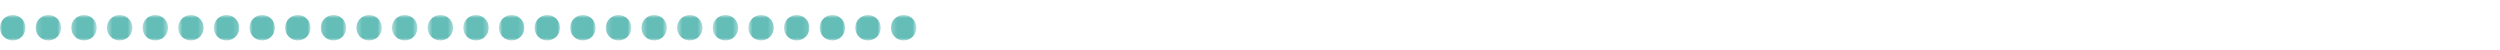 <?xml version="1.0" encoding="UTF-8"?>
<svg width="500px" height="10px" viewBox="0 0 500 10" version="1.1" xmlns="http://www.w3.org/2000/svg" xmlns:xlink="http://www.w3.org/1999/xlink">
    <!-- Generator: Sketch 64 (93537) - https://sketch.com -->
    <title>283</title>
    <desc>Created with Sketch.</desc>
    <defs>
        <polygon id="path-1" points="0 0.907 5.093 0.907 5.093 6 0 6"></polygon>
        <polygon id="path-3" points="0.127 0.907 5.22 0.907 5.22 6 0.127 6"></polygon>
        <polygon id="path-5" points="0.254 0.907 5.347 0.907 5.347 6 0.254 6"></polygon>
        <polygon id="path-7" points="0.381 0.907 5.474 0.907 5.474 6 0.381 6"></polygon>
        <polygon id="path-9" points="0.508 0.907 5.601 0.907 5.601 6 0.508 6"></polygon>
        <polygon id="path-11" points="0.636 0.907 5.729 0.907 5.729 6 0.636 6"></polygon>
        <polygon id="path-13" points="0.763 0.907 5.856 0.907 5.856 6 0.763 6"></polygon>
        <polygon id="path-15" points="0.89 0.907 5.983 0.907 5.983 6 0.89 6"></polygon>
        <polygon id="path-17" points="0.017 0.907 5.11 0.907 5.11 6 0.017 6"></polygon>
        <polygon id="path-19" points="0.144 0.907 5.237 0.907 5.237 6 0.144 6"></polygon>
        <polygon id="path-21" points="0.271 0.907 5.364 0.907 5.364 6 0.271 6"></polygon>
        <polygon id="path-23" points="0.399 0.907 5.492 0.907 5.492 6 0.399 6"></polygon>
        <polygon id="path-25" points="0.526 0.907 5.619 0.907 5.619 6 0.526 6"></polygon>
        <polygon id="path-27" points="0.653 0.907 5.746 0.907 5.746 6 0.653 6"></polygon>
        <polygon id="path-29" points="0.78 0.907 5.873 0.907 5.873 6 0.78 6"></polygon>
        <polygon id="path-31" points="0.907 0.907 6 0.907 6 6 0.907 6"></polygon>
        <polygon id="path-33" points="0.034 0.907 5.127 0.907 5.127 6 0.034 6"></polygon>
        <polygon id="path-35" points="0.161 0.907 5.254 0.907 5.254 6 0.161 6"></polygon>
        <polygon id="path-37" points="0.288 0.907 5.381 0.907 5.381 6 0.288 6"></polygon>
        <polygon id="path-39" points="0.415 0.907 5.508 0.907 5.508 6 0.415 6"></polygon>
        <polygon id="path-41" points="0.543 0.907 5.636 0.907 5.636 6 0.543 6"></polygon>
        <polygon id="path-43" points="0.67 0.907 5.763 0.907 5.763 6 0.67 6"></polygon>
        <polygon id="path-45" points="0.797 0.907 5.89 0.907 5.89 6 0.797 6"></polygon>
        <polygon id="path-47" points="0.924 0.907 6.017 0.907 6.017 6 0.924 6"></polygon>
        <polygon id="path-49" points="0.051 0.907 5.144 0.907 5.144 6 0.051 6"></polygon>
        <polygon id="path-51" points="0.178 0.907 5.271 0.907 5.271 6 0.178 6"></polygon>
    </defs>
    <g id="283" stroke="none" stroke-width="1" fill="none" fill-rule="evenodd">
        <g id="Group-79" transform="translate(0, 2)">
            <g id="Group-3" transform="translate(0, 0.093)">
                <mask id="mask-2" fill="white">
                    <use xlink:href="#path-1"></use>
                </mask>
                <g id="Clip-2"></g>
                <path d="M0,3.454 C0,2.047 1.14,0.906 2.547,0.906 C3.953,0.906 5.093,2.047 5.093,3.454 C5.093,4.859 3.953,6 2.547,6 C1.14,6 0,4.859 0,3.454" id="Fill-1" fill="#65BDB8" mask="url(#mask-2)"></path>
            </g>
            <g id="Group-6" transform="translate(7, 0.093)">
                <mask id="mask-4" fill="white">
                    <use xlink:href="#path-3"></use>
                </mask>
                <g id="Clip-5"></g>
                <path d="M0.127,3.454 C0.127,2.047 1.267,0.906 2.674,0.906 C4.08,0.906 5.22,2.047 5.22,3.454 C5.22,4.859 4.08,6 2.674,6 C1.267,6 0.127,4.859 0.127,3.454" id="Fill-4" fill="#65BDB8" mask="url(#mask-4)"></path>
            </g>
            <g id="Group-9" transform="translate(14, 0.093)">
                <mask id="mask-6" fill="white">
                    <use xlink:href="#path-5"></use>
                </mask>
                <g id="Clip-8"></g>
                <path d="M0.254,3.454 C0.254,2.047 1.394,0.906 2.801,0.906 C4.207,0.906 5.347,2.047 5.347,3.454 C5.347,4.859 4.207,6 2.801,6 C1.394,6 0.254,4.859 0.254,3.454" id="Fill-7" fill="#65BDB8" mask="url(#mask-6)"></path>
            </g>
            <g id="Group-12" transform="translate(21, 0.093)">
                <mask id="mask-8" fill="white">
                    <use xlink:href="#path-7"></use>
                </mask>
                <g id="Clip-11"></g>
                <path d="M0.381,3.454 C0.381,2.047 1.521,0.906 2.928,0.906 C4.334,0.906 5.474,2.047 5.474,3.454 C5.474,4.859 4.334,6 2.928,6 C1.521,6 0.381,4.859 0.381,3.454" id="Fill-10" fill="#65BDB8" mask="url(#mask-8)"></path>
            </g>
            <g id="Group-15" transform="translate(28, 0.093)">
                <mask id="mask-10" fill="white">
                    <use xlink:href="#path-9"></use>
                </mask>
                <g id="Clip-14"></g>
                <path d="M0.508,3.454 C0.508,2.047 1.649,0.906 3.055,0.906 C4.462,0.906 5.601,2.047 5.601,3.454 C5.601,4.859 4.462,6 3.055,6 C1.649,6 0.508,4.859 0.508,3.454" id="Fill-13" fill="#65BDB8" mask="url(#mask-10)"></path>
            </g>
            <g id="Group-18" transform="translate(35, 0.093)">
                <mask id="mask-12" fill="white">
                    <use xlink:href="#path-11"></use>
                </mask>
                <g id="Clip-17"></g>
                <path d="M0.636,3.454 C0.636,2.047 1.776,0.906 3.183,0.906 C4.589,0.906 5.729,2.047 5.729,3.454 C5.729,4.859 4.589,6 3.183,6 C1.776,6 0.636,4.859 0.636,3.454" id="Fill-16" fill="#65BDB8" mask="url(#mask-12)"></path>
            </g>
            <g id="Group-21" transform="translate(42, 0.093)">
                <mask id="mask-14" fill="white">
                    <use xlink:href="#path-13"></use>
                </mask>
                <g id="Clip-20"></g>
                <path d="M0.763,3.454 C0.763,2.047 1.903,0.906 3.31,0.906 C4.716,0.906 5.856,2.047 5.856,3.454 C5.856,4.859 4.716,6 3.31,6 C1.903,6 0.763,4.859 0.763,3.454" id="Fill-19" fill="#65BDB8" mask="url(#mask-14)"></path>
            </g>
            <g id="Group-24" transform="translate(49, 0.093)">
                <mask id="mask-16" fill="white">
                    <use xlink:href="#path-15"></use>
                </mask>
                <g id="Clip-23"></g>
                <path d="M0.89,3.454 C0.89,2.047 2.03,0.906 3.437,0.906 C4.843,0.906 5.983,2.047 5.983,3.454 C5.983,4.859 4.843,6 3.437,6 C2.03,6 0.89,4.859 0.89,3.454" id="Fill-22" fill="#65BDB8" mask="url(#mask-16)"></path>
            </g>
            <g id="Group-27" transform="translate(57, 0.093)">
                <mask id="mask-18" fill="white">
                    <use xlink:href="#path-17"></use>
                </mask>
                <g id="Clip-26"></g>
                <path d="M0.017,3.454 C0.017,2.047 1.157,0.906 2.564,0.906 C3.97,0.906 5.11,2.047 5.11,3.454 C5.11,4.859 3.97,6 2.564,6 C1.157,6 0.017,4.859 0.017,3.454" id="Fill-25" fill="#65BDB8" mask="url(#mask-18)"></path>
            </g>
            <g id="Group-30" transform="translate(64, 0.093)">
                <mask id="mask-20" fill="white">
                    <use xlink:href="#path-19"></use>
                </mask>
                <g id="Clip-29"></g>
                <path d="M0.144,3.454 C0.144,2.047 1.284,0.906 2.691,0.906 C4.097,0.906 5.237,2.047 5.237,3.454 C5.237,4.859 4.097,6 2.691,6 C1.284,6 0.144,4.859 0.144,3.454" id="Fill-28" fill="#65BDB8" mask="url(#mask-20)"></path>
            </g>
            <g id="Group-33" transform="translate(71, 0.093)">
                <mask id="mask-22" fill="white">
                    <use xlink:href="#path-21"></use>
                </mask>
                <g id="Clip-32"></g>
                <path d="M0.271,3.454 C0.271,2.047 1.411,0.906 2.818,0.906 C4.224,0.906 5.364,2.047 5.364,3.454 C5.364,4.859 4.224,6 2.818,6 C1.411,6 0.271,4.859 0.271,3.454" id="Fill-31" fill="#65BDB8" mask="url(#mask-22)"></path>
            </g>
            <g id="Group-36" transform="translate(78, 0.093)">
                <mask id="mask-24" fill="white">
                    <use xlink:href="#path-23"></use>
                </mask>
                <g id="Clip-35"></g>
                <path d="M0.399,3.454 C0.399,2.047 1.538,0.906 2.946,0.906 C4.351,0.906 5.492,2.047 5.492,3.454 C5.492,4.859 4.351,6 2.946,6 C1.538,6 0.399,4.859 0.399,3.454" id="Fill-34" fill="#65BDB8" mask="url(#mask-24)"></path>
            </g>
            <g id="Group-39" transform="translate(85, 0.093)">
                <mask id="mask-26" fill="white">
                    <use xlink:href="#path-25"></use>
                </mask>
                <g id="Clip-38"></g>
                <path d="M0.526,3.454 C0.526,2.047 1.666,0.906 3.073,0.906 C4.479,0.906 5.619,2.047 5.619,3.454 C5.619,4.859 4.479,6 3.073,6 C1.666,6 0.526,4.859 0.526,3.454" id="Fill-37" fill="#65BDB8" mask="url(#mask-26)"></path>
            </g>
            <g id="Group-42" transform="translate(92, 0.093)">
                <mask id="mask-28" fill="white">
                    <use xlink:href="#path-27"></use>
                </mask>
                <g id="Clip-41"></g>
                <path d="M0.653,3.454 C0.653,2.047 1.793,0.906 3.2,0.906 C4.606,0.906 5.746,2.047 5.746,3.454 C5.746,4.859 4.606,6 3.2,6 C1.793,6 0.653,4.859 0.653,3.454" id="Fill-40" fill="#65BDB8" mask="url(#mask-28)"></path>
            </g>
            <g id="Group-45" transform="translate(99, 0.093)">
                <mask id="mask-30" fill="white">
                    <use xlink:href="#path-29"></use>
                </mask>
                <g id="Clip-44"></g>
                <path d="M0.78,3.454 C0.78,2.047 1.92,0.906 3.327,0.906 C4.733,0.906 5.873,2.047 5.873,3.454 C5.873,4.859 4.733,6 3.327,6 C1.92,6 0.78,4.859 0.78,3.454" id="Fill-43" fill="#65BDB8" mask="url(#mask-30)"></path>
            </g>
            <g id="Group-48" transform="translate(106, 0.093)">
                <mask id="mask-32" fill="white">
                    <use xlink:href="#path-31"></use>
                </mask>
                <g id="Clip-47"></g>
                <path d="M0.907,3.454 C0.907,2.047 2.047,0.906 3.454,0.906 C4.86,0.906 6,2.047 6,3.454 C6,4.859 4.86,6 3.454,6 C2.047,6 0.907,4.859 0.907,3.454" id="Fill-46" fill="#65BDB8" mask="url(#mask-32)"></path>
            </g>
            <g id="Group-51" transform="translate(114, 0.093)">
                <mask id="mask-34" fill="white">
                    <use xlink:href="#path-33"></use>
                </mask>
                <g id="Clip-50"></g>
                <path d="M0.034,3.454 C0.034,2.047 1.174,0.906 2.581,0.906 C3.987,0.906 5.127,2.047 5.127,3.454 C5.127,4.859 3.987,6 2.581,6 C1.174,6 0.034,4.859 0.034,3.454" id="Fill-49" fill="#65BDB8" mask="url(#mask-34)"></path>
            </g>
            <g id="Group-54" transform="translate(121, 0.093)">
                <mask id="mask-36" fill="white">
                    <use xlink:href="#path-35"></use>
                </mask>
                <g id="Clip-53"></g>
                <path d="M0.161,3.454 C0.161,2.047 1.301,0.906 2.708,0.906 C4.114,0.906 5.254,2.047 5.254,3.454 C5.254,4.859 4.114,6 2.708,6 C1.301,6 0.161,4.859 0.161,3.454" id="Fill-52" fill="#65BDB8" mask="url(#mask-36)"></path>
            </g>
            <g id="Group-57" transform="translate(128, 0.093)">
                <mask id="mask-38" fill="white">
                    <use xlink:href="#path-37"></use>
                </mask>
                <g id="Clip-56"></g>
                <path d="M0.288,3.454 C0.288,2.047 1.428,0.906 2.835,0.906 C4.241,0.906 5.381,2.047 5.381,3.454 C5.381,4.859 4.241,6 2.835,6 C1.428,6 0.288,4.859 0.288,3.454" id="Fill-55" fill="#65BDB8" mask="url(#mask-38)"></path>
            </g>
            <g id="Group-60" transform="translate(135, 0.093)">
                <mask id="mask-40" fill="white">
                    <use xlink:href="#path-39"></use>
                </mask>
                <g id="Clip-59"></g>
                <path d="M0.415,3.454 C0.415,2.047 1.556,0.906 2.962,0.906 C4.369,0.906 5.508,2.047 5.508,3.454 C5.508,4.859 4.369,6 2.962,6 C1.556,6 0.415,4.859 0.415,3.454" id="Fill-58" fill="#65BDB8" mask="url(#mask-40)"></path>
            </g>
            <g id="Group-63" transform="translate(142, 0.093)">
                <mask id="mask-42" fill="white">
                    <use xlink:href="#path-41"></use>
                </mask>
                <g id="Clip-62"></g>
                <path d="M0.543,3.454 C0.543,2.047 1.683,0.906 3.09,0.906 C4.496,0.906 5.636,2.047 5.636,3.454 C5.636,4.859 4.496,6 3.09,6 C1.683,6 0.543,4.859 0.543,3.454" id="Fill-61" fill="#65BDB8" mask="url(#mask-42)"></path>
            </g>
            <g id="Group-66" transform="translate(149, 0.093)">
                <mask id="mask-44" fill="white">
                    <use xlink:href="#path-43"></use>
                </mask>
                <g id="Clip-65"></g>
                <path d="M0.67,3.454 C0.67,2.047 1.81,0.906 3.217,0.906 C4.623,0.906 5.763,2.047 5.763,3.454 C5.763,4.859 4.623,6 3.217,6 C1.81,6 0.67,4.859 0.67,3.454" id="Fill-64" fill="#65BDB8" mask="url(#mask-44)"></path>
            </g>
            <g id="Group-69" transform="translate(156, 0.093)">
                <mask id="mask-46" fill="white">
                    <use xlink:href="#path-45"></use>
                </mask>
                <g id="Clip-68"></g>
                <path d="M0.797,3.454 C0.797,2.047 1.937,0.906 3.344,0.906 C4.75,0.906 5.89,2.047 5.89,3.454 C5.89,4.859 4.75,6 3.344,6 C1.937,6 0.797,4.859 0.797,3.454" id="Fill-67" fill="#65BDB8" mask="url(#mask-46)"></path>
            </g>
            <g id="Group-72" transform="translate(163, 0.093)">
                <mask id="mask-48" fill="white">
                    <use xlink:href="#path-47"></use>
                </mask>
                <g id="Clip-71"></g>
                <path d="M0.924,3.454 C0.924,2.047 2.064,0.906 3.471,0.906 C4.877,0.906 6.017,2.047 6.017,3.454 C6.017,4.859 4.877,6 3.471,6 C2.064,6 0.924,4.859 0.924,3.454" id="Fill-70" fill="#65BDB8" mask="url(#mask-48)"></path>
            </g>
            <g id="Group-75" transform="translate(171, 0.093)">
                <mask id="mask-50" fill="white">
                    <use xlink:href="#path-49"></use>
                </mask>
                <g id="Clip-74"></g>
                <path d="M0.051,3.454 C0.051,2.047 1.191,0.906 2.598,0.906 C4.004,0.906 5.144,2.047 5.144,3.454 C5.144,4.859 4.004,6 2.598,6 C1.191,6 0.051,4.859 0.051,3.454" id="Fill-73" fill="#65BDB8" mask="url(#mask-50)"></path>
            </g>
            <g id="Group-78" transform="translate(178, 0.093)">
                <mask id="mask-52" fill="white">
                    <use xlink:href="#path-51"></use>
                </mask>
                <g id="Clip-77"></g>
                <path d="M0.178,3.454 C0.178,2.047 1.318,0.906 2.725,0.906 C4.131,0.906 5.271,2.047 5.271,3.454 C5.271,4.859 4.131,6 2.725,6 C1.318,6 0.178,4.859 0.178,3.454" id="Fill-76" fill="#65BDB8" mask="url(#mask-52)"></path>
            </g>
        </g>
    </g>
</svg>